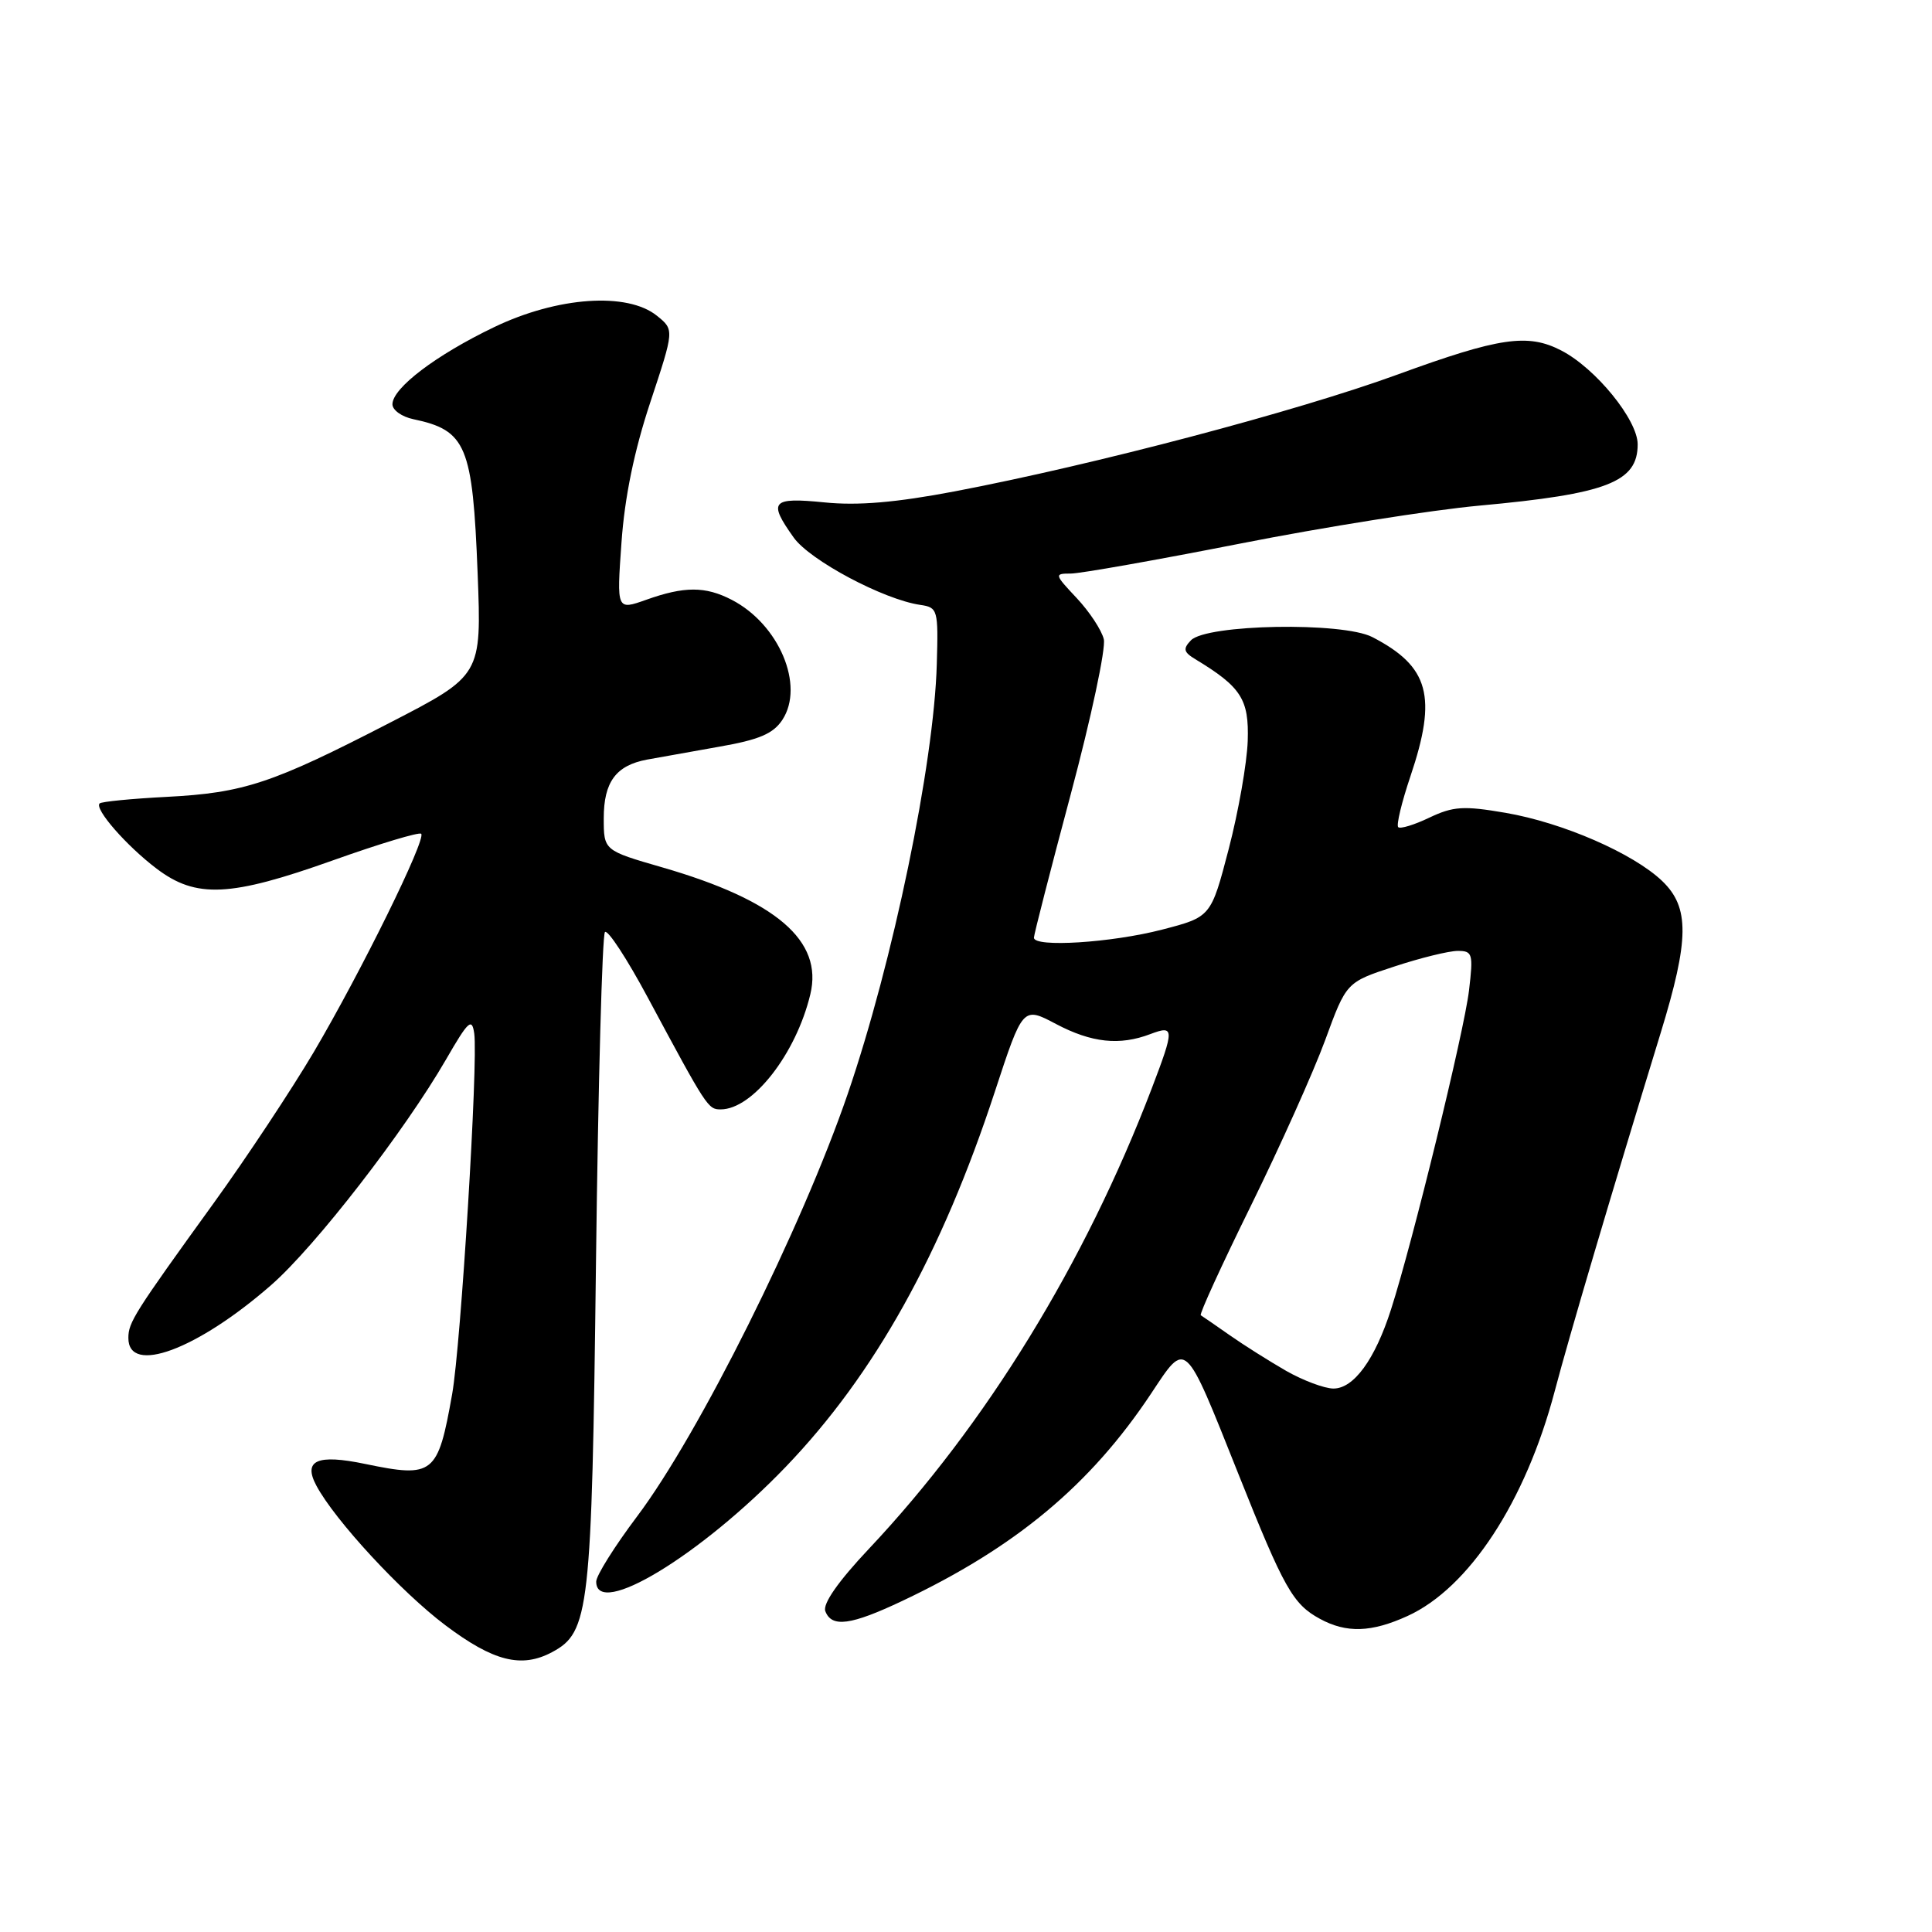 <?xml version="1.0" encoding="UTF-8" standalone="no"?>
<!DOCTYPE svg PUBLIC "-//W3C//DTD SVG 1.1//EN" "http://www.w3.org/Graphics/SVG/1.1/DTD/svg11.dtd" >
<svg xmlns="http://www.w3.org/2000/svg" xmlns:xlink="http://www.w3.org/1999/xlink" version="1.1" viewBox="0 0 256 256">
 <g >
 <path fill="currentColor"
d=" M 73.15 218.92 C 78.10 216.27 78.41 213.57 78.97 167.33 C 79.26 143.59 79.80 123.86 80.16 123.50 C 80.53 123.14 83.08 127.04 85.83 132.17 C 93.67 146.78 93.82 147.00 95.49 147.00 C 99.74 147.00 105.48 139.64 107.37 131.76 C 109.09 124.65 102.85 119.30 87.75 114.93 C 80.00 112.69 80.00 112.69 80.00 108.42 C 80.00 103.61 81.62 101.42 85.74 100.65 C 87.26 100.37 91.56 99.60 95.31 98.94 C 100.60 98.02 102.46 97.22 103.67 95.38 C 106.65 90.83 103.23 82.72 96.96 79.48 C 93.46 77.67 90.68 77.67 85.61 79.48 C 81.71 80.86 81.71 80.86 82.35 71.88 C 82.77 65.88 84.04 59.72 86.17 53.30 C 89.35 43.70 89.35 43.70 87.06 41.85 C 83.14 38.67 73.87 39.31 65.47 43.35 C 57.78 47.04 52.00 51.42 52.00 53.57 C 52.00 54.34 53.24 55.22 54.75 55.54 C 61.80 57.02 62.63 59.02 63.29 76.00 C 63.81 89.50 63.81 89.50 51.65 95.77 C 36.05 103.82 32.32 105.06 22.07 105.59 C 17.43 105.83 13.44 106.22 13.20 106.46 C 12.48 107.18 16.76 112.08 20.75 115.10 C 25.99 119.07 30.49 118.86 44.12 114.00 C 50.29 111.80 55.55 110.22 55.81 110.48 C 56.51 111.17 47.84 128.78 41.58 139.40 C 38.62 144.40 32.67 153.39 28.35 159.37 C 17.78 174.00 17.01 175.22 17.01 177.28 C 16.99 182.24 26.13 178.85 35.95 170.26 C 41.77 165.17 53.61 149.89 59.11 140.37 C 62.06 135.26 62.54 134.82 62.84 136.95 C 63.37 140.69 61.07 178.22 59.91 184.74 C 58.02 195.40 57.45 195.86 48.39 193.98 C 42.01 192.65 40.12 193.50 41.93 196.87 C 44.38 201.45 53.16 210.95 59.01 215.35 C 65.39 220.15 69.10 221.08 73.15 218.92 Z  M 186.50 214.13 C 194.65 210.42 202.15 198.96 206.01 184.33 C 207.96 176.94 213.41 158.52 220.05 136.86 C 223.85 124.46 223.89 120.23 220.25 116.74 C 216.41 113.07 207.07 109.00 199.47 107.70 C 193.93 106.75 192.56 106.84 189.40 108.34 C 187.40 109.30 185.53 109.87 185.27 109.60 C 185.00 109.33 185.73 106.30 186.89 102.86 C 190.46 92.28 189.38 88.32 181.85 84.42 C 177.91 82.38 159.85 82.71 157.80 84.85 C 156.73 85.97 156.83 86.41 158.39 87.35 C 164.47 91.03 165.51 92.65 165.33 98.17 C 165.23 101.10 164.10 107.55 162.81 112.50 C 160.46 121.50 160.46 121.50 153.98 123.18 C 147.28 124.92 137.00 125.57 137.00 124.25 C 137.00 123.84 139.20 115.26 141.89 105.20 C 144.58 95.13 146.55 85.90 146.26 84.70 C 145.97 83.49 144.35 81.04 142.67 79.25 C 139.71 76.10 139.68 76.00 141.88 76.00 C 143.13 76.00 153.23 74.21 164.32 72.03 C 175.42 69.84 189.68 67.58 196.00 67.00 C 212.94 65.45 217.00 63.88 217.00 58.88 C 217.00 55.63 211.43 48.79 206.87 46.44 C 202.45 44.15 198.68 44.70 185.18 49.63 C 171.81 54.51 144.96 61.59 126.50 65.11 C 118.70 66.59 113.68 67.02 109.25 66.57 C 102.23 65.87 101.74 66.42 105.17 71.23 C 107.32 74.25 117.07 79.44 121.93 80.15 C 124.26 80.49 124.34 80.76 124.13 88.00 C 123.76 101.23 118.32 127.48 112.31 145.00 C 106.23 162.71 92.61 190.05 84.42 200.93 C 81.44 204.89 79.00 208.78 79.00 209.57 C 79.00 214.49 92.81 206.13 104.12 194.36 C 115.88 182.11 124.76 166.18 131.82 144.66 C 135.53 133.36 135.53 133.36 139.92 135.68 C 144.65 138.18 148.36 138.57 152.43 137.02 C 155.63 135.81 155.64 136.29 152.61 144.23 C 143.76 167.40 130.64 188.76 115.14 205.22 C 111.06 209.55 108.99 212.52 109.36 213.49 C 110.20 215.70 112.74 215.36 119.58 212.12 C 134.59 205.02 144.48 196.77 152.53 184.65 C 157.24 177.56 156.88 177.23 164.11 195.35 C 170.14 210.48 171.32 212.56 174.89 214.50 C 178.41 216.42 181.72 216.31 186.50 214.13 Z  M 170.41 181.64 C 168.17 180.35 164.79 178.22 162.91 176.90 C 161.04 175.59 159.32 174.40 159.11 174.28 C 158.89 174.15 161.88 167.63 165.75 159.77 C 169.61 151.92 174.04 142.05 175.59 137.83 C 178.40 130.15 178.40 130.15 184.72 128.08 C 188.20 126.93 191.99 126.00 193.16 126.00 C 195.12 126.00 195.23 126.37 194.65 131.25 C 194.01 136.67 187.17 164.65 184.32 173.50 C 182.19 180.15 179.38 184.00 176.68 183.99 C 175.48 183.98 172.66 182.92 170.41 181.64 Z "/>
</g>
</svg>